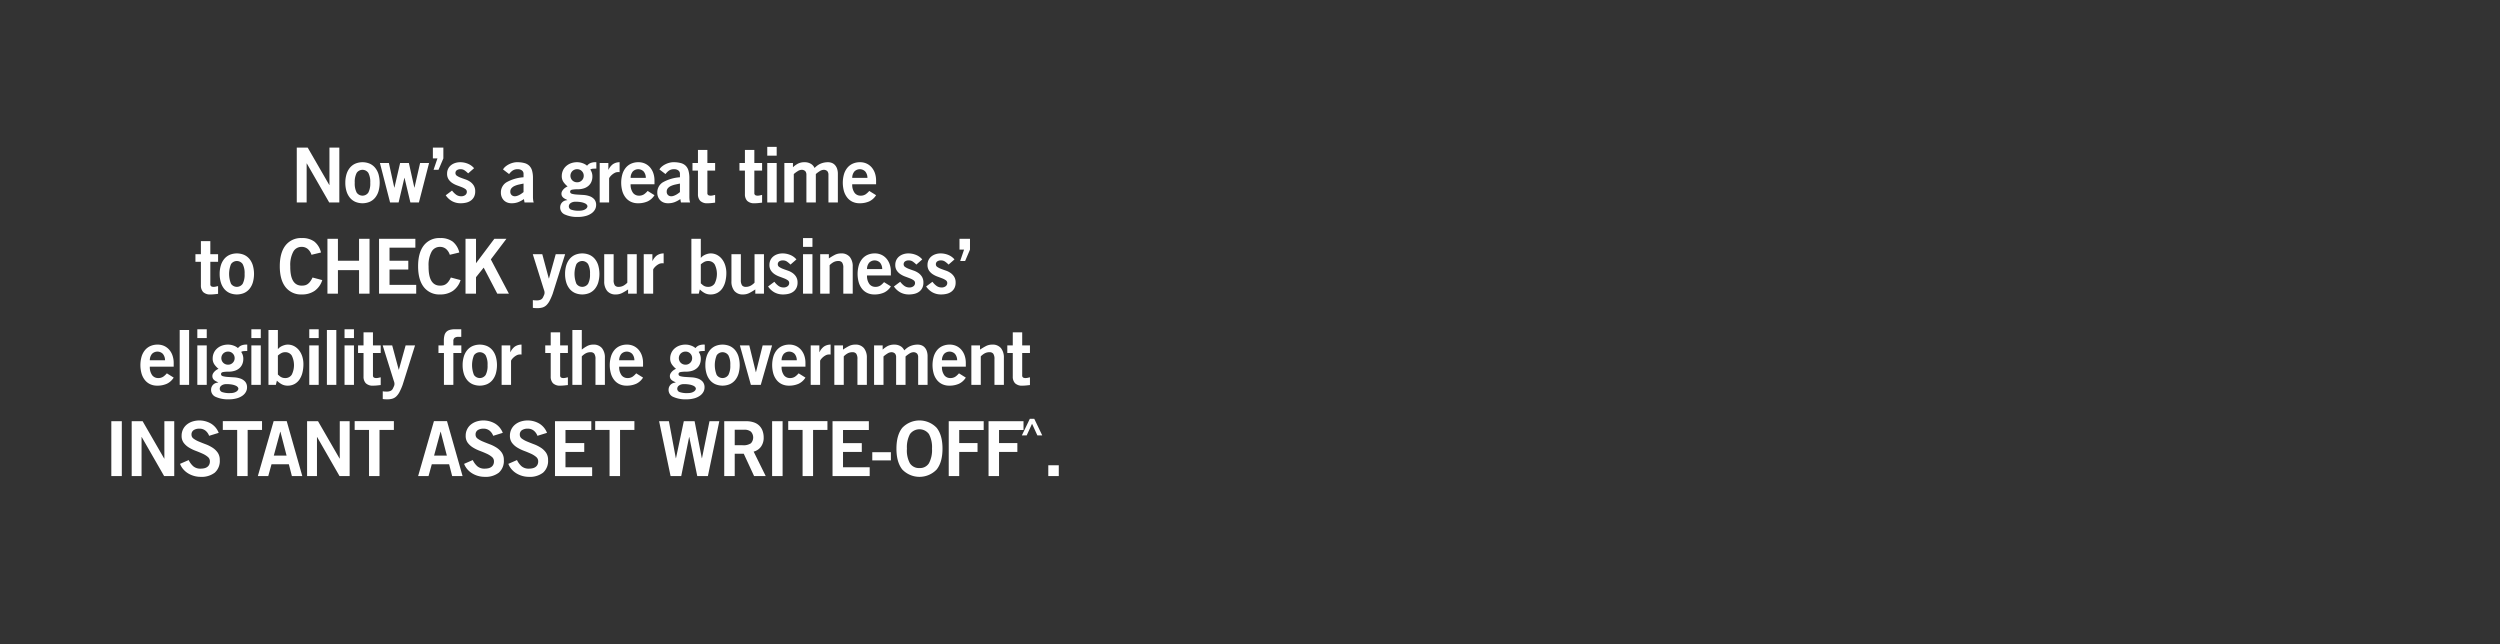 <svg xmlns="http://www.w3.org/2000/svg" viewBox="0 0 970 250"><rect x="0" y="0" width="970" height="250" fill="#333333" stroke="none"/><path d="M115.146 78.568v-21.29h4.246l8.374 14.508h.06V57.278h3.833v21.29h-3.922l-8.698-15.156h-.06v15.156zM133.988 70.901a11.124 11.124 0 01.457-3.301 7.233 7.233 0 011.312-2.507 5.777 5.777 0 012.093-1.593 7.292 7.292 0 015.603 0 5.78 5.78 0 012.093 1.593 7.233 7.233 0 011.313 2.507 12.159 12.159 0 010 6.604 7.233 7.233 0 01-1.313 2.507 5.756 5.756 0 01-2.093 1.592 7.28 7.28 0 01-5.603 0 5.753 5.753 0 01-2.093-1.592 7.233 7.233 0 01-1.312-2.507 11.126 11.126 0 01-.457-3.303zm9.672 0a7.548 7.548 0 00-.738-3.803 2.737 2.737 0 00-4.54 0 7.548 7.548 0 00-.738 3.803 7.543 7.543 0 00.737 3.804 2.737 2.737 0 004.541 0 7.543 7.543 0 00.738-3.804zM147.405 63.235h3.48l2.093 9.554h.059l2.212-9.554h3.39l2.123 9.554h.059l2.182-9.554h3.48l-3.951 15.333h-3.303l-2.27-9.553h-.06l-2.24 9.553h-3.303zM169.726 61.466h-1.77v-4.188h4.07v4.188l-1.887 4.423h-1.917zM181.638 67.274a8.942 8.942 0 00-1.282-1.105 2.658 2.658 0 00-1.577-.516 2.442 2.442 0 00-1.564.412 1.347 1.347 0 00-.5 1.092 1.219 1.219 0 00.575 1.047 6.764 6.764 0 001.415.722q.84.325 1.842.664a7.463 7.463 0 011.843.914 5.078 5.078 0 011.416 1.474 4.18 4.18 0 01.575 2.286 4.582 4.582 0 01-.427 2.063 4.073 4.073 0 01-1.18 1.43 4.913 4.913 0 01-1.784.84 8.99 8.99 0 01-2.242.266 6.822 6.822 0 01-3.317-.796 7.196 7.196 0 01-2.491-2.3l2.447-1.828a7.56 7.56 0 001.519 1.548 3.282 3.282 0 002.05.663 2.44 2.44 0 001.577-.486 1.535 1.535 0 00.604-1.253 1.255 1.255 0 00-.575-1.061 6.29 6.29 0 00-1.415-.738q-.84-.325-1.843-.693a8.666 8.666 0 01-1.843-.929 5.1 5.1 0 01-1.416-1.415 3.839 3.839 0 01-.574-2.182 4.25 4.25 0 01.412-1.902 4.03 4.03 0 011.121-1.401 5.115 5.115 0 011.622-.855 6.212 6.212 0 011.917-.294 7.872 7.872 0 012.963.575 6.17 6.17 0 012.433 1.754zM203.517 78.568l-.235-1.327a10.887 10.887 0 01-2.227 1.195 7.042 7.042 0 01-2.55.427 4.527 4.527 0 01-1.814-.339 3.684 3.684 0 01-1.297-.914 3.964 3.964 0 01-.781-1.298 4.348 4.348 0 01-.266-1.518 4.589 4.589 0 012.153-4.055 15.604 15.604 0 016.634-1.96V67.48a1.59 1.59 0 00-.634-1.356 2.622 2.622 0 00-1.607-.472 3.367 3.367 0 00-2.064.575 6.092 6.092 0 00-1.297 1.312l-2.36-1.799a4.2 4.2 0 01.974-1.135 6.961 6.961 0 011.4-.899 7.902 7.902 0 011.637-.59 6.324 6.324 0 011.71-.177 10.356 10.356 0 012.654.354 4.218 4.218 0 011.843 1.047 4.329 4.329 0 011.062 1.902 10.61 10.61 0 01.339 2.89v7.223a11.048 11.048 0 00.058 1.15 4.604 4.604 0 00.236 1.062zm-.383-7.342q-.914.177-1.828.383a8.313 8.313 0 00-1.651.546 3.437 3.437 0 00-1.195.87 1.964 1.964 0 00-.457 1.327 1.734 1.734 0 00.501 1.327 1.777 1.777 0 001.269.471 2.801 2.801 0 00.914-.162 6.15 6.15 0 00.914-.398 6.764 6.764 0 00.84-.53q.398-.295.693-.532zM231.382 65.417q-.649 0-1.297.044a2.226 2.226 0 00-1.061.31 4.86 4.86 0 01.59 1.165 4.618 4.618 0 01.235 1.547 5.217 5.217 0 01-.368 1.992 4.33 4.33 0 01-1.09 1.562 5.044 5.044 0 01-1.8 1.032 7.784 7.784 0 01-2.521.368 11.877 11.877 0 00-2.034.148q-.827.148-.827.796 0 .62.752.826a9.55 9.55 0 001.873.28q1.12.074 2.418.148a8.993 8.993 0 012.418.457 4.478 4.478 0 011.873 1.194 3.325 3.325 0 01.752 2.344 3.491 3.491 0 01-.428 1.637 4.403 4.403 0 01-1.298 1.459 7 7 0 01-2.211 1.046 11.203 11.203 0 01-3.17.399 11.412 11.412 0 01-4.969-.914 2.926 2.926 0 01-1.872-2.742 2.872 2.872 0 01.25-1.239 2.703 2.703 0 011.533-1.416 2.891 2.891 0 01.989-.176v-.059a4.841 4.841 0 00-.649-.354 4.47 4.47 0 01-.752-.442 2.34 2.34 0 01-.619-.664 1.873 1.873 0 01-.25-1.018 1.976 1.976 0 01.28-1.03 3.967 3.967 0 01.663-.842 4.352 4.352 0 01.78-.604 3.619 3.619 0 01.665-.324 8.479 8.479 0 01-1.608-1.71 4.002 4.002 0 01-.663-2.36 5.23 5.23 0 01.383-1.96 4.95 4.95 0 011.15-1.71 5.75 5.75 0 011.887-1.21 6.921 6.921 0 012.625-.457 6.086 6.086 0 012.02.369 5.326 5.326 0 011.755.988 3.225 3.225 0 011.4-1.062 5.237 5.237 0 012.196-.295zm-8.079 12.856a3.477 3.477 0 00-1.253.192 2.802 2.802 0 00-.797.457 1.448 1.448 0 00-.426.575 1.55 1.55 0 00-.119.546 1.36 1.36 0 00.885 1.297 8.41 8.41 0 003.185.413 5.013 5.013 0 001.49-.192 3.476 3.476 0 00.972-.457 1.76 1.76 0 00.53-.56 1.092 1.092 0 00.163-.501 1.012 1.012 0 00-.222-.575 2.002 2.002 0 00-.766-.575 6.064 6.064 0 00-1.43-.443 11.536 11.536 0 00-2.212-.177zm3.185-10.085a2.447 2.447 0 00-.738-1.797 2.414 2.414 0 00-1.769-.738 2.592 2.592 0 00-1.916.738 2.562 2.562 0 000 3.596 2.588 2.588 0 001.916.738 2.41 2.41 0 001.77-.738 2.448 2.448 0 00.737-1.799zM232.68 78.568V63.235h3.362v2.624h.058a5.718 5.718 0 011.666-2.123 4.595 4.595 0 012.64-.796v3.863a1.518 1.518 0 00-.295-.03h-.355a2.668 2.668 0 00-1.297.34 5.69 5.69 0 00-1.09.766 5.053 5.053 0 00-.752.826 1.297 1.297 0 00-.28.545v9.318zM244.681 71.491a5.261 5.261 0 00.974 3.406 2.865 2.865 0 002.21 1.017 3.444 3.444 0 002.006-.516 7.624 7.624 0 001.416-1.312l2.653 1.651a6.303 6.303 0 01-2.639 2.389 8.895 8.895 0 01-3.789.737 6.284 6.284 0 01-2.698-.56 5.718 5.718 0 01-2.034-1.592 7.379 7.379 0 01-1.298-2.507 12.159 12.159 0 010-6.604 7.233 7.233 0 011.312-2.507 5.777 5.777 0 012.093-1.593 6.735 6.735 0 012.802-.56 5.95 5.95 0 012.669.576 5.828 5.828 0 011.96 1.547 6.848 6.848 0 011.21 2.256 8.673 8.673 0 01.412 2.668v1.504zm5.898-2.476a3.84 3.84 0 00-.841-2.477 2.953 2.953 0 00-4.216 0 3.835 3.835 0 00-.84 2.477zM264.202 78.568l-.237-1.327a10.906 10.906 0 01-2.225 1.195 7.042 7.042 0 01-2.551.427 4.527 4.527 0 01-1.814-.339 3.679 3.679 0 01-1.297-.914 3.98 3.98 0 01-.782-1.298 4.37 4.37 0 01-.265-1.518 4.591 4.591 0 012.152-4.055 15.608 15.608 0 016.635-1.96V67.48a1.587 1.587 0 00-.634-1.356 2.619 2.619 0 00-1.606-.472 3.363 3.363 0 00-2.065.575 6.096 6.096 0 00-1.298 1.312l-2.358-1.799a4.18 4.18 0 01.973-1.135 7.017 7.017 0 011.4-.899 7.923 7.923 0 011.637-.59 6.33 6.33 0 011.71-.177 10.342 10.342 0 012.654.354 4.207 4.207 0 011.843 1.047 4.319 4.319 0 011.061 1.902 10.61 10.61 0 01.34 2.89v7.223a10.782 10.782 0 00.059 1.15 4.655 4.655 0 00.235 1.062zm-.384-7.342q-.914.177-1.828.383a8.313 8.313 0 00-1.652.546 3.447 3.447 0 00-1.194.87 1.964 1.964 0 00-.457 1.327 1.731 1.731 0 00.502 1.327 1.775 1.775 0 001.268.471 2.797 2.797 0 00.914-.162 6.107 6.107 0 00.914-.398 6.777 6.777 0 00.84-.53q.398-.295.693-.532zM270.807 63.235v-5.072h3.656v5.072h3.008v2.949h-3.008v8.669a.949.949 0 00.325.84 1.802 1.802 0 001.003.221 3.545 3.545 0 00.84-.102q.427-.104.84-.192v3.007q-.767.09-1.445.162a13.465 13.465 0 01-1.444.074 3.808 3.808 0 01-2.906-.943 3.68 3.68 0 01-.869-2.595v-9.141h-2.123v-2.949zM289.03 63.235v-5.072h3.656v5.072h3.008v2.949h-3.008v8.669a.949.949 0 00.324.84 1.802 1.802 0 001.003.221 3.545 3.545 0 00.84-.102q.428-.104.84-.192v3.007q-.767.09-1.444.162a13.465 13.465 0 01-1.445.074 3.808 3.808 0 01-2.905-.943 3.68 3.68 0 01-.87-2.595v-9.141h-2.122v-2.949zM297.698 60.404v-3.42h3.656v3.42zm3.656 18.164h-3.656V63.235h3.656zM304.333 78.568V63.235h3.332v1.652a9.11 9.11 0 012.035-1.446 5.731 5.731 0 012.565-.5 4.623 4.623 0 012.24.559 3.465 3.465 0 011.535 1.682 10.688 10.688 0 011.001-.885 6.076 6.076 0 011.165-.708 7.12 7.12 0 011.4-.472 7.604 7.604 0 011.71-.177 4.255 4.255 0 011.255.206 3.21 3.21 0 011.223.723 3.904 3.904 0 01.93 1.415 6 6 0 01.367 2.256v11.028h-3.656V67.864a2.156 2.156 0 00-.413-1.43 1.933 1.933 0 00-1.415-.545 3.016 3.016 0 00-1.563.53 10.276 10.276 0 00-1.503 1.121v11.028h-3.657V67.864a2.156 2.156 0 00-.413-1.43 1.933 1.933 0 00-1.415-.545 3.022 3.022 0 00-1.563.53 10.329 10.329 0 00-1.504 1.121v11.028zM330.665 71.491a5.261 5.261 0 00.973 3.406 2.865 2.865 0 002.211 1.017 3.444 3.444 0 002.005-.516 7.624 7.624 0 001.416-1.312l2.653 1.651a6.303 6.303 0 01-2.638 2.389 8.895 8.895 0 01-3.79.737 6.284 6.284 0 01-2.698-.56 5.717 5.717 0 01-2.034-1.592 7.379 7.379 0 01-1.298-2.507 12.159 12.159 0 010-6.604 7.233 7.233 0 011.313-2.507 5.777 5.777 0 012.093-1.593 6.735 6.735 0 012.801-.56 5.95 5.95 0 012.67.576 5.828 5.828 0 011.96 1.547 6.848 6.848 0 011.21 2.256 8.674 8.674 0 01.411 2.668v1.504zm5.897-2.476a3.84 3.84 0 00-.84-2.477 2.953 2.953 0 00-4.217 0 3.835 3.835 0 00-.84 2.477zM77.95 98.62v-5.072h3.657v5.072h3.008v2.948h-3.008v8.67a.949.949 0 00.324.84 1.802 1.802 0 001.003.22 3.546 3.546 0 00.84-.102q.428-.104.84-.191v3.007q-.767.09-1.445.162a13.465 13.465 0 01-1.444.074 3.808 3.808 0 01-2.905-.943 3.68 3.68 0 01-.87-2.595v-9.142h-2.122V98.62zM85.233 106.286a11.123 11.123 0 01.457-3.302 7.233 7.233 0 011.312-2.506 5.78 5.78 0 012.094-1.593 7.292 7.292 0 015.603 0 5.788 5.788 0 012.093 1.593 7.247 7.247 0 011.312 2.506 12.158 12.158 0 010 6.605 7.247 7.247 0 01-1.312 2.507 5.764 5.764 0 01-2.093 1.591 7.28 7.28 0 01-5.603 0 5.756 5.756 0 01-2.094-1.591 7.233 7.233 0 01-1.312-2.507 11.125 11.125 0 01-.457-3.303zm9.672 0a7.548 7.548 0 00-.738-3.804 2.737 2.737 0 00-4.54 0 10.193 10.193 0 000 7.608 2.737 2.737 0 004.54 0 7.543 7.543 0 00.738-3.804zM120.854 98.855a4.965 4.965 0 00-1.4-2.21 3.56 3.56 0 00-2.463-.856 3.598 3.598 0 00-3.2 1.872 10.886 10.886 0 00-1.164 5.648q-.088 7.519 4.482 7.518a5.016 5.016 0 001.253-.147 3.073 3.073 0 001.061-.501 4.585 4.585 0 00.945-.958 8.8 8.8 0 00.9-1.548l3.773 1.002a8.031 8.031 0 01-2.963 4.173 8.51 8.51 0 01-4.97 1.4 7.562 7.562 0 01-6.324-2.846q-2.227-2.844-2.226-8.093 0-5.249 2.226-8.095a7.564 7.564 0 016.325-2.846 7.837 7.837 0 014.865 1.371 7.576 7.576 0 012.566 4.232zM127.045 113.953v-21.29h4.07v8.492h8.197v-8.492h4.07v21.29h-4.07v-9.14h-8.197v9.14zM147.067 113.953v-21.29h14.095v3.421h-10.026v5.071h7.283v3.421h-7.283v5.956h10.35v3.421zM174.519 98.855a4.957 4.957 0 00-1.4-2.21 3.558 3.558 0 00-2.462-.856 3.598 3.598 0 00-3.2 1.872 10.876 10.876 0 00-1.165 5.648q-.087 7.519 4.483 7.518a5.027 5.027 0 001.253-.147 3.082 3.082 0 001.061-.501 4.582 4.582 0 00.944-.958 8.739 8.739 0 00.9-1.548l3.774 1.002a8.027 8.027 0 01-2.964 4.173 8.508 8.508 0 01-4.968 1.4 7.56 7.56 0 01-6.325-2.846q-2.227-2.844-2.227-8.093 0-5.249 2.227-8.095a7.562 7.562 0 016.325-2.846 7.837 7.837 0 014.865 1.371 7.581 7.581 0 012.566 4.232zM180.623 113.953v-21.29h4.069v9.466l7.106-9.466h4.689l-6.045 7.991 7.018 13.3h-4.511l-5.279-10.115-2.978 3.716v6.398zM206.748 116.43a4.532 4.532 0 00.766.103c.236.01.491.015.767.015a3.493 3.493 0 001.518-.28 1.962 1.962 0 00.9-.93c.176-.372.32-.688.427-.942a2.169 2.169 0 00.163-.856 2.73 2.73 0 00-.163-.885c-.108-.313-.21-.629-.31-.943l-4.098-13.092h3.686l2.536 9.436h.059l2.625-9.436h3.656l-4.836 15.362a23.152 23.152 0 01-1.194 2.728 6.54 6.54 0 01-1.253 1.71 3.795 3.795 0 01-1.519.885 6.89 6.89 0 01-1.96.25c-.453 0-.808-.01-1.062-.029a6.96 6.96 0 01-.708-.088zM219.25 106.286a11.124 11.124 0 01.457-3.302 7.233 7.233 0 011.312-2.506 5.78 5.78 0 012.094-1.593 7.292 7.292 0 015.602 0 5.788 5.788 0 012.094 1.593 7.248 7.248 0 011.312 2.506 12.159 12.159 0 010 6.605 7.248 7.248 0 01-1.312 2.507 5.764 5.764 0 01-2.094 1.591 7.28 7.28 0 01-5.602 0 5.756 5.756 0 01-2.094-1.591 7.233 7.233 0 01-1.312-2.507 11.126 11.126 0 01-.457-3.303zm9.671 0a7.548 7.548 0 00-.737-3.804 2.737 2.737 0 00-4.54 0 10.193 10.193 0 000 7.608 2.737 2.737 0 004.54 0 7.543 7.543 0 00.737-3.804zM247.056 98.62v15.333h-3.361v-1.651a22.99 22.99 0 01-2.197 1.327 5.285 5.285 0 01-2.52.619 4.138 4.138 0 01-3.422-1.386 5.784 5.784 0 01-1.12-3.745V98.62h3.656v9.967a3.511 3.511 0 00.472 2.138 1.725 1.725 0 001.415.574 3.828 3.828 0 002.08-.545 6.196 6.196 0 001.34-1.076V98.62zM249.769 113.953V98.62h3.361v2.624h.06a5.708 5.708 0 011.666-2.123 4.594 4.594 0 012.639-.796v3.862a1.51 1.51 0 00-.295-.029h-.354a2.671 2.671 0 00-1.298.339 5.752 5.752 0 00-1.09.767 5.099 5.099 0 00-.752.826 1.31 1.31 0 00-.28.545v9.318zM268.257 92.663h3.657v7.372h.058a3.325 3.325 0 01.708-.678 4.816 4.816 0 01.958-.545 6.843 6.843 0 011.047-.354 4.128 4.128 0 011.003-.133 5.257 5.257 0 012.624.649 6.098 6.098 0 011.932 1.71 7.723 7.723 0 011.18 2.418 9.82 9.82 0 01.397 2.772 13.752 13.752 0 01-.383 3.332 8.17 8.17 0 01-1.15 2.653 5.54 5.54 0 01-1.916 1.755 5.484 5.484 0 01-2.684.634 4.761 4.761 0 01-2.212-.5 8.286 8.286 0 01-1.946-1.446l-.412 1.651h-2.86zm3.657 17.28q.294.236.545.472a3.473 3.473 0 00.56.427 3.249 3.249 0 00.723.325 3.325 3.325 0 001.003.132 2.892 2.892 0 002.535-1.282 8.305 8.305 0 000-7.46 2.893 2.893 0 00-2.535-1.284 3.11 3.11 0 00-1.578.399 7.404 7.404 0 00-1.253.9zM296.417 98.62v15.333h-3.362v-1.651a22.854 22.854 0 01-2.196 1.327 5.289 5.289 0 01-2.522.619 4.135 4.135 0 01-3.42-1.386 5.78 5.78 0 01-1.12-3.745V98.62h3.656v9.967a3.511 3.511 0 00.471 2.138 1.725 1.725 0 001.416.574 3.83 3.83 0 002.08-.545 6.211 6.211 0 001.34-1.076V98.62zM306.709 102.66a8.997 8.997 0 00-1.283-1.106 2.661 2.661 0 00-1.578-.516 2.439 2.439 0 00-1.562.412 1.345 1.345 0 00-.502 1.092 1.22 1.22 0 00.575 1.047 6.799 6.799 0 001.416.722q.84.325 1.843.664a7.48 7.48 0 011.842.914 5.062 5.062 0 011.415 1.473 4.172 4.172 0 01.576 2.286 4.569 4.569 0 01-.428 2.064 4.062 4.062 0 01-1.18 1.43 4.916 4.916 0 01-1.783.84 8.995 8.995 0 01-2.241.266 6.82 6.82 0 01-3.318-.796 7.196 7.196 0 01-2.49-2.3l2.446-1.829a7.535 7.535 0 001.519 1.55 3.28 3.28 0 002.049.662 2.44 2.44 0 001.578-.486 1.538 1.538 0 00.604-1.253 1.257 1.257 0 00-.575-1.062 6.332 6.332 0 00-1.415-.737q-.84-.325-1.844-.693a8.713 8.713 0 01-1.842-.929 5.084 5.084 0 01-1.415-1.415 3.831 3.831 0 01-.576-2.183 4.25 4.25 0 01.414-1.901 4.016 4.016 0 011.12-1.401 5.12 5.12 0 011.622-.855 6.212 6.212 0 011.917-.295 7.863 7.863 0 012.963.575 6.162 6.162 0 012.432 1.754zM311.573 95.79v-3.422h3.656v3.421zm3.656 18.163h-3.656V98.62h3.656zM318.238 113.953V98.62h3.361v1.651a22.656 22.656 0 012.196-1.327 5.286 5.286 0 012.522-.619 4.14 4.14 0 013.42 1.386 5.79 5.79 0 011.12 3.745v10.497h-3.655v-9.967a3.511 3.511 0 00-.472-2.137 1.727 1.727 0 00-1.416-.576 3.833 3.833 0 00-2.078.546 6.225 6.225 0 00-1.342 1.077v11.057zM336.402 106.876a5.267 5.267 0 00.973 3.406 2.868 2.868 0 002.211 1.017 3.446 3.446 0 002.005-.516 7.59 7.59 0 001.415-1.312l2.655 1.651a6.305 6.305 0 01-2.64 2.389 8.895 8.895 0 01-3.79.737 6.29 6.29 0 01-2.697-.56 5.726 5.726 0 01-2.035-1.592 7.379 7.379 0 01-1.297-2.507 12.159 12.159 0 010-6.605 7.233 7.233 0 011.312-2.506 5.78 5.78 0 012.094-1.593 6.728 6.728 0 012.8-.56 5.946 5.946 0 012.67.575 5.818 5.818 0 011.96 1.548 6.812 6.812 0 011.21 2.256 8.645 8.645 0 01.413 2.668v1.504zm5.897-2.477a3.846 3.846 0 00-.84-2.476 2.955 2.955 0 00-4.217 0 3.84 3.84 0 00-.84 2.476zM355.539 102.66a8.996 8.996 0 00-1.283-1.106 2.661 2.661 0 00-1.578-.516 2.439 2.439 0 00-1.562.412 1.345 1.345 0 00-.502 1.092 1.22 1.22 0 00.575 1.047 6.798 6.798 0 001.416.722q.84.325 1.843.664a7.48 7.48 0 011.842.914 5.062 5.062 0 011.415 1.473 4.172 4.172 0 01.576 2.286 4.569 4.569 0 01-.428 2.064 4.062 4.062 0 01-1.18 1.43 4.916 4.916 0 01-1.783.84 8.995 8.995 0 01-2.241.266 6.82 6.82 0 01-3.318-.796 7.196 7.196 0 01-2.49-2.3l2.446-1.829a7.535 7.535 0 001.519 1.55 3.28 3.28 0 002.049.662 2.44 2.44 0 001.578-.486 1.538 1.538 0 00.604-1.253 1.257 1.257 0 00-.575-1.062 6.333 6.333 0 00-1.415-.737q-.84-.325-1.843-.693a8.713 8.713 0 01-1.843-.929 5.084 5.084 0 01-1.415-1.415 3.831 3.831 0 01-.575-2.183 4.25 4.25 0 01.413-1.901 4.016 4.016 0 011.12-1.401 5.12 5.12 0 011.622-.855 6.212 6.212 0 011.917-.295 7.863 7.863 0 012.963.575 6.162 6.162 0 012.432 1.754zM368.04 102.66a8.996 8.996 0 00-1.282-1.106 2.661 2.661 0 00-1.578-.516 2.439 2.439 0 00-1.562.412 1.345 1.345 0 00-.502 1.092 1.22 1.22 0 00.575 1.047 6.799 6.799 0 001.416.722q.84.325 1.843.664a7.48 7.48 0 011.842.914 5.062 5.062 0 011.415 1.473 4.172 4.172 0 01.576 2.286 4.569 4.569 0 01-.428 2.064 4.062 4.062 0 01-1.18 1.43 4.916 4.916 0 01-1.783.84 8.995 8.995 0 01-2.241.266 6.82 6.82 0 01-3.318-.796 7.196 7.196 0 01-2.49-2.3l2.446-1.829a7.535 7.535 0 001.519 1.55 3.28 3.28 0 002.049.662 2.44 2.44 0 001.578-.486 1.538 1.538 0 00.604-1.253 1.257 1.257 0 00-.575-1.062 6.333 6.333 0 00-1.415-.737q-.84-.325-1.843-.693a8.713 8.713 0 01-1.843-.929 5.084 5.084 0 01-1.415-1.415 3.831 3.831 0 01-.575-2.183 4.25 4.25 0 01.413-1.901 4.016 4.016 0 011.12-1.401 5.12 5.12 0 011.622-.855 6.212 6.212 0 011.917-.295 7.863 7.863 0 012.963.575 6.162 6.162 0 012.432 1.754zM374.056 96.85h-1.77v-4.187h4.07v4.188l-1.888 4.422h-1.916zM58.133 142.26a5.267 5.267 0 00.973 3.406 2.868 2.868 0 002.212 1.017 3.446 3.446 0 002.005-.516 7.59 7.59 0 001.415-1.313l2.654 1.652a6.305 6.305 0 01-2.64 2.389 8.895 8.895 0 01-3.789.737 6.29 6.29 0 01-2.698-.56 5.726 5.726 0 01-2.034-1.593 7.379 7.379 0 01-1.298-2.506 12.158 12.158 0 010-6.605 7.232 7.232 0 011.313-2.507 5.78 5.78 0 012.093-1.592 6.728 6.728 0 012.801-.56 5.946 5.946 0 012.67.575 5.818 5.818 0 011.96 1.548 6.812 6.812 0 011.209 2.256 8.645 8.645 0 01.413 2.668v1.504zm5.898-2.477a3.846 3.846 0 00-.841-2.476 2.955 2.955 0 00-4.217 0 3.84 3.84 0 00-.84 2.476zM69.721 149.337v-21.29h3.656v21.29zM76.562 131.173v-3.421h3.656v3.42zm3.656 18.164h-3.656v-15.333h3.656zM95.935 136.186q-.649 0-1.297.043a2.227 2.227 0 00-1.061.31 4.86 4.86 0 01.59 1.165 4.618 4.618 0 01.235 1.548 5.217 5.217 0 01-.368 1.991 4.33 4.33 0 01-1.091 1.563 5.044 5.044 0 01-1.799 1.032 7.784 7.784 0 01-2.521.368 11.877 11.877 0 00-2.035.147q-.826.148-.826.796 0 .62.752.827a9.551 9.551 0 001.872.28q1.12.073 2.418.147a8.993 8.993 0 012.418.457 4.478 4.478 0 011.873 1.195 3.325 3.325 0 01.752 2.343 3.491 3.491 0 01-.427 1.637 4.403 4.403 0 01-1.298 1.46 7 7 0 01-2.211 1.046 11.204 11.204 0 01-3.17.398 11.412 11.412 0 01-4.969-.914 2.926 2.926 0 01-1.872-2.742 2.872 2.872 0 01.25-1.238 2.703 2.703 0 011.533-1.416 2.891 2.891 0 01.988-.177v-.058a4.843 4.843 0 00-.648-.355 4.47 4.47 0 01-.752-.441 2.34 2.34 0 01-.619-.664 1.873 1.873 0 01-.251-1.018 1.976 1.976 0 01.28-1.031 3.967 3.967 0 01.663-.841 4.352 4.352 0 01.782-.605 3.62 3.62 0 01.664-.324 8.478 8.478 0 01-1.608-1.71 4.002 4.002 0 01-.663-2.36 5.23 5.23 0 01.383-1.96 4.95 4.95 0 011.15-1.71 5.75 5.75 0 011.887-1.21 6.921 6.921 0 012.625-.456 6.086 6.086 0 012.02.368 5.326 5.326 0 011.754.988 3.225 3.225 0 011.4-1.061 5.237 5.237 0 012.197-.295zm-8.079 12.856a3.477 3.477 0 00-1.253.191 2.802 2.802 0 00-.797.457 1.448 1.448 0 00-.427.576 1.55 1.55 0 00-.118.545 1.36 1.36 0 00.885 1.297 8.41 8.41 0 003.185.413 5.013 5.013 0 001.489-.19 3.476 3.476 0 00.973-.458 1.76 1.76 0 00.53-.56 1.092 1.092 0 00.163-.501 1.012 1.012 0 00-.222-.576 2.002 2.002 0 00-.766-.575 6.065 6.065 0 00-1.43-.442 11.537 11.537 0 00-2.212-.177zm3.185-10.085a2.447 2.447 0 00-.738-1.798 2.414 2.414 0 00-1.77-.737 2.592 2.592 0 00-1.915.737 2.562 2.562 0 000 3.597 2.588 2.588 0 001.916.737 2.41 2.41 0 001.77-.737 2.448 2.448 0 00.737-1.799zM97.528 131.173v-3.421h3.656v3.42zm3.656 18.164h-3.656v-15.333h3.656zM104.163 128.047h3.656v7.372h.058a3.326 3.326 0 01.708-.678 4.816 4.816 0 01.958-.546 6.844 6.844 0 011.047-.353 4.128 4.128 0 011.003-.133 5.257 5.257 0 012.624.648 6.098 6.098 0 011.932 1.71 7.723 7.723 0 011.18 2.418 9.82 9.82 0 01.397 2.773 13.752 13.752 0 01-.383 3.332 8.17 8.17 0 01-1.15 2.653 5.54 5.54 0 01-1.916 1.755 5.484 5.484 0 01-2.684.634 4.76 4.76 0 01-2.212-.501 8.286 8.286 0 01-1.946-1.445l-.412 1.651h-2.86zm3.656 17.28q.294.236.545.472a3.474 3.474 0 00.56.427 3.249 3.249 0 00.723.325 3.325 3.325 0 001.003.132 2.892 2.892 0 002.535-1.283 8.305 8.305 0 000-7.46 2.893 2.893 0 00-2.535-1.283 3.11 3.11 0 00-1.578.399 7.404 7.404 0 00-1.253.899zM119.997 131.173v-3.421h3.656v3.42zm3.656 18.164h-3.656v-15.333h3.656zM126.837 149.337v-21.29h3.657v21.29zM133.68 131.173v-3.421h3.655v3.42zm3.655 18.164h-3.656v-15.333h3.656zM141.05 134.004v-5.072h3.657v5.072h3.007v2.948h-3.007v8.67a.951.951 0 00.324.84 1.807 1.807 0 001.003.22 3.548 3.548 0 00.84-.102q.427-.104.84-.191v3.007q-.767.089-1.444.162a13.497 13.497 0 01-1.445.074 3.804 3.804 0 01-2.905-.944 3.68 3.68 0 01-.87-2.594v-9.142h-2.123v-2.948zM148.51 151.813a4.532 4.532 0 00.767.104c.236.01.491.015.766.015a3.493 3.493 0 001.519-.28 1.962 1.962 0 00.9-.93c.176-.372.319-.688.427-.943a2.169 2.169 0 00.162-.855 2.73 2.73 0 00-.162-.885 34.26 34.26 0 01-.31-.943l-4.098-13.092h3.686l2.536 9.435h.058l2.625-9.435h3.657l-4.836 15.362a23.15 23.15 0 01-1.195 2.728 6.54 6.54 0 01-1.253 1.71 3.795 3.795 0 01-1.518.884 6.89 6.89 0 01-1.961.251c-.452 0-.807-.01-1.062-.029a6.963 6.963 0 01-.708-.089zM175.904 136.952v12.385h-3.656v-12.385h-2.123v-2.948h2.092v-1.888a7.371 7.371 0 01.251-2.078 2.965 2.965 0 01.782-1.342 3.108 3.108 0 011.356-.722 7.577 7.577 0 011.946-.222h2.418v2.95h-1.003a2.551 2.551 0 00-1.606.382 1.569 1.569 0 00-.457 1.269v1.65H179v2.95zM179.5 141.67a11.123 11.123 0 01.457-3.302 7.233 7.233 0 011.313-2.507 5.777 5.777 0 012.093-1.592 7.292 7.292 0 015.602 0 5.78 5.78 0 012.094 1.592 7.233 7.233 0 011.313 2.507 12.159 12.159 0 010 6.605 7.233 7.233 0 01-1.313 2.506 5.756 5.756 0 01-2.094 1.592 7.28 7.28 0 01-5.602 0 5.753 5.753 0 01-2.093-1.592 7.233 7.233 0 01-1.313-2.506 11.125 11.125 0 01-.457-3.303zm9.672 0a7.548 7.548 0 00-.737-3.804 2.737 2.737 0 00-4.54 0 10.18 10.18 0 000 7.608 2.737 2.737 0 004.54 0 7.543 7.543 0 00.737-3.804zM194.627 149.337v-15.333h3.362v2.624h.06a5.708 5.708 0 011.665-2.123 4.594 4.594 0 012.639-.796v3.862a1.51 1.51 0 00-.295-.029h-.353a2.671 2.671 0 00-1.298.339 5.752 5.752 0 00-1.091.766 5.1 5.1 0 00-.752.827 1.31 1.31 0 00-.28.545v9.318zM213.676 134.004v-5.072h3.657v5.072h3.007v2.948h-3.007v8.67a.949.949 0 00.324.84 1.802 1.802 0 001.003.22 3.546 3.546 0 00.84-.102q.427-.104.84-.191v3.007q-.767.089-1.445.162a13.465 13.465 0 01-1.444.074 3.808 3.808 0 01-2.906-.944 3.68 3.68 0 01-.869-2.594v-9.142h-2.123v-2.948zM222.08 149.337v-21.29h3.656v7.608a13.038 13.038 0 011.96-1.327 4.949 4.949 0 012.463-.619 4.14 4.14 0 013.42 1.386 5.79 5.79 0 011.12 3.745v10.497h-3.656v-9.967a3.511 3.511 0 00-.471-2.138 1.727 1.727 0 00-1.416-.575 3.833 3.833 0 00-2.078.546 6.225 6.225 0 00-1.342 1.076v11.058zM240.244 142.26a5.267 5.267 0 00.972 3.406 2.868 2.868 0 002.212 1.017 3.446 3.446 0 002.005-.516 7.589 7.589 0 001.415-1.313l2.654 1.652a6.305 6.305 0 01-2.64 2.389 8.895 8.895 0 01-3.788.737 6.29 6.29 0 01-2.699-.56 5.726 5.726 0 01-2.034-1.593 7.379 7.379 0 01-1.298-2.506 12.159 12.159 0 010-6.605 7.232 7.232 0 011.313-2.507 5.78 5.78 0 012.094-1.592 6.728 6.728 0 012.8-.56 5.946 5.946 0 012.67.575 5.818 5.818 0 011.96 1.548 6.812 6.812 0 011.21 2.256 8.645 8.645 0 01.412 2.668v1.504zm5.897-2.477a3.846 3.846 0 00-.84-2.476 2.955 2.955 0 00-4.217 0 3.84 3.84 0 00-.84 2.476zM273.446 136.186q-.65 0-1.298.043a2.23 2.23 0 00-1.062.31 4.79 4.79 0 01.59 1.165 4.617 4.617 0 01.237 1.548 5.198 5.198 0 01-.37 1.991 4.33 4.33 0 01-1.09 1.563 5.027 5.027 0 01-1.8 1.032 7.778 7.778 0 01-2.52.368 11.89 11.89 0 00-2.035.147q-.826.148-.825.796 0 .62.752.827a9.551 9.551 0 001.872.28q1.12.073 2.418.147a9 9 0 012.418.457 4.468 4.468 0 011.872 1.195 3.32 3.32 0 01.752 2.343 3.48 3.48 0 01-.428 1.637 4.41 4.41 0 01-1.297 1.46 6.996 6.996 0 01-2.211 1.046 11.199 11.199 0 01-3.17.398 11.418 11.418 0 01-4.97-.914 2.927 2.927 0 01-1.871-2.742 2.858 2.858 0 01.25-1.238 2.695 2.695 0 011.534-1.416 2.886 2.886 0 01.987-.177v-.058a4.842 4.842 0 00-.648-.355 4.51 4.51 0 01-.752-.441 2.355 2.355 0 01-.62-.664 1.882 1.882 0 01-.25-1.018 1.985 1.985 0 01.28-1.031 3.971 3.971 0 01.664-.841 4.284 4.284 0 01.781-.605 3.617 3.617 0 01.663-.324 8.473 8.473 0 01-1.606-1.71 4.003 4.003 0 01-.664-2.36 5.232 5.232 0 01.384-1.96 4.947 4.947 0 011.15-1.71 5.765 5.765 0 011.887-1.21 6.916 6.916 0 012.624-.456 6.081 6.081 0 012.02.368 5.306 5.306 0 011.754.988 3.225 3.225 0 011.4-1.061 5.244 5.244 0 012.198-.295zm-8.08 12.856a3.48 3.48 0 00-1.253.191 2.783 2.783 0 00-.796.457 1.45 1.45 0 00-.428.576 1.55 1.55 0 00-.118.545 1.36 1.36 0 00.885 1.297 8.41 8.41 0 003.184.413 5.013 5.013 0 001.49-.19 3.463 3.463 0 00.972-.458 1.764 1.764 0 00.531-.56 1.1 1.1 0 00.163-.501 1.01 1.01 0 00-.221-.576 1.998 1.998 0 00-.768-.575 6.035 6.035 0 00-1.43-.442 11.537 11.537 0 00-2.211-.177zm3.184-10.085a2.446 2.446 0 00-.736-1.798 2.417 2.417 0 00-1.77-.737 2.595 2.595 0 00-1.917.737 2.562 2.562 0 000 3.597 2.59 2.59 0 001.917.737 2.413 2.413 0 001.77-.737 2.447 2.447 0 00.736-1.799zM273.681 141.67a11.124 11.124 0 01.457-3.302 7.233 7.233 0 011.313-2.507 5.78 5.78 0 012.093-1.592 7.292 7.292 0 015.603 0 5.789 5.789 0 012.094 1.592 7.248 7.248 0 011.311 2.507 12.159 12.159 0 010 6.605 7.248 7.248 0 01-1.311 2.506 5.764 5.764 0 01-2.094 1.592 7.28 7.28 0 01-5.603 0 5.756 5.756 0 01-2.093-1.592 7.233 7.233 0 01-1.313-2.506 11.126 11.126 0 01-.457-3.303zm9.672 0a7.548 7.548 0 00-.737-3.804 2.737 2.737 0 00-4.541 0 10.193 10.193 0 000 7.608 2.737 2.737 0 004.54 0 7.543 7.543 0 00.738-3.804zM287.069 134.004h3.656l2.536 10.379h.059l2.595-10.38h3.656l-4.394 15.334h-3.833zM303.256 142.26a5.261 5.261 0 00.974 3.406 2.865 2.865 0 002.21 1.017 3.444 3.444 0 002.006-.516 7.624 7.624 0 001.416-1.313l2.653 1.652a6.303 6.303 0 01-2.639 2.389 8.895 8.895 0 01-3.789.737 6.284 6.284 0 01-2.698-.56 5.717 5.717 0 01-2.034-1.593 7.379 7.379 0 01-1.298-2.506 12.159 12.159 0 010-6.605 7.233 7.233 0 011.313-2.507 5.777 5.777 0 012.092-1.592 6.736 6.736 0 012.802-.56 5.949 5.949 0 012.67.575 5.828 5.828 0 011.96 1.548 6.848 6.848 0 011.209 2.256 8.674 8.674 0 01.412 2.668v1.504zm5.898-2.477a3.84 3.84 0 00-.841-2.476 2.953 2.953 0 00-4.216 0 3.835 3.835 0 00-.84 2.476zM314.55 149.337v-15.333h3.362v2.624h.06a5.708 5.708 0 011.665-2.123 4.594 4.594 0 012.639-.796v3.862a1.51 1.51 0 00-.295-.029h-.354a2.671 2.671 0 00-1.297.339 5.752 5.752 0 00-1.091.766 5.099 5.099 0 00-.752.827 1.31 1.31 0 00-.28.545v9.318zM323.72 149.337v-15.333h3.362v1.651a22.675 22.675 0 012.197-1.327 5.283 5.283 0 012.521-.619 4.136 4.136 0 013.42 1.386 5.785 5.785 0 011.121 3.745v10.497h-3.657v-9.967a3.511 3.511 0 00-.472-2.138 1.725 1.725 0 00-1.415-.575 3.836 3.836 0 00-2.079.546 6.225 6.225 0 00-1.342 1.076v11.058zM339.142 149.337v-15.333h3.332v1.651a9.11 9.11 0 012.035-1.445 5.731 5.731 0 012.566-.501 4.624 4.624 0 012.24.56 3.465 3.465 0 011.534 1.681 10.687 10.687 0 011.002-.885 6.077 6.077 0 011.165-.708 7.121 7.121 0 011.4-.471 7.604 7.604 0 011.71-.177 4.255 4.255 0 011.254.206 3.21 3.21 0 011.224.723 3.904 3.904 0 01.929 1.415 6 6 0 01.368 2.256v11.028h-3.656v-10.704a2.156 2.156 0 00-.413-1.43 1.933 1.933 0 00-1.415-.546 3.016 3.016 0 00-1.563.531 10.276 10.276 0 00-1.504 1.12v11.029h-3.656v-10.704a2.156 2.156 0 00-.413-1.43 1.933 1.933 0 00-1.415-.546 3.022 3.022 0 00-1.564.531 10.329 10.329 0 00-1.504 1.12v11.029zM365.474 142.26a5.261 5.261 0 00.974 3.406 2.865 2.865 0 002.21 1.017 3.444 3.444 0 002.006-.516 7.624 7.624 0 001.416-1.313l2.653 1.652a6.303 6.303 0 01-2.639 2.389 8.895 8.895 0 01-3.789.737 6.284 6.284 0 01-2.698-.56 5.718 5.718 0 01-2.034-1.593 7.379 7.379 0 01-1.298-2.506 12.159 12.159 0 010-6.605 7.233 7.233 0 011.312-2.507 5.777 5.777 0 012.093-1.592 6.736 6.736 0 012.802-.56 5.949 5.949 0 012.669.575 5.828 5.828 0 011.96 1.548 6.848 6.848 0 011.21 2.256 8.674 8.674 0 01.412 2.668v1.504zm5.898-2.477a3.84 3.84 0 00-.841-2.476 2.953 2.953 0 00-4.216 0 3.835 3.835 0 00-.84 2.476zM376.885 149.337v-15.333h3.362v1.651a22.675 22.675 0 012.197-1.327 5.283 5.283 0 012.521-.619 4.136 4.136 0 013.42 1.386 5.785 5.785 0 011.121 3.745v10.497h-3.657v-9.967a3.511 3.511 0 00-.472-2.138 1.725 1.725 0 00-1.415-.575 3.836 3.836 0 00-2.079.546 6.225 6.225 0 00-1.341 1.076v11.058zM392.957 134.004v-5.072h3.656v5.072h3.008v2.948h-3.008v8.67a.949.949 0 00.324.84 1.802 1.802 0 001.003.22 3.546 3.546 0 00.84-.102q.428-.104.84-.191v3.007q-.767.089-1.445.162a13.465 13.465 0 01-1.444.074 3.808 3.808 0 01-2.905-.944 3.68 3.68 0 01-.87-2.594v-9.142h-2.122v-2.948zM43.193 184.722v-21.29h4.07v21.29zM51.095 184.722v-21.29h4.246l8.374 14.507h.06v-14.507h3.833v21.29h-3.922l-8.698-15.157h-.06v15.157zM81.142 169.094a4.654 4.654 0 00-1.415-2.005 3.663 3.663 0 00-2.389-.768 3.91 3.91 0 00-2.181.56 1.993 1.993 0 00-.856 1.8 1.826 1.826 0 00.812 1.518 9.636 9.636 0 002.034 1.12q1.223.517 2.639 1.047a14.125 14.125 0 012.64 1.313 7.221 7.221 0 012.034 1.931 4.837 4.837 0 01.811 2.86 6.046 6.046 0 01-1.946 4.925 8.382 8.382 0 01-5.515 1.622 9.33 9.33 0 01-4.836-1.357 7.84 7.84 0 01-1.872-1.593 7.088 7.088 0 01-1.253-2.092l3.361-1.475a7.578 7.578 0 001.785 2.418 4.174 4.174 0 002.845.914 6.365 6.365 0 001.415-.147 3.222 3.222 0 001.135-.487 2.372 2.372 0 00.767-.884 2.831 2.831 0 00.28-1.313 2.18 2.18 0 00-.81-1.725 8.676 8.676 0 00-2.035-1.253q-1.224-.56-2.64-1.091a15.249 15.249 0 01-2.638-1.283 7.287 7.287 0 01-2.035-1.828 4.405 4.405 0 01-.81-2.727 5.588 5.588 0 01.56-2.536 5.5 5.5 0 011.503-1.872 6.794 6.794 0 012.182-1.15 8.973 8.973 0 017.195.84 7.268 7.268 0 012.949 3.567zM101.666 163.402v3.421h-5.574v17.899h-4.069v-17.899H86.45v-3.42zM106.176 163.402h5.073l6.044 21.32h-4.04l-1.18-4.6h-6.722l-1.268 4.6h-4.04zm.06 13.358h4.953l-2.388-9.259h-.06zM119.15 184.722v-21.29h4.247l8.374 14.507h.059v-14.507h3.834v21.29h-3.922l-8.7-15.157h-.058v15.157zM152.825 163.402v3.421h-5.574v17.899h-4.069v-17.899h-5.573v-3.42zM168.364 163.402h5.072l6.045 21.32h-4.04l-1.18-4.6h-6.722l-1.269 4.6h-4.039zm.06 13.358h4.952l-2.387-9.259h-.06zM191.364 169.094a4.654 4.654 0 00-1.415-2.005 3.665 3.665 0 00-2.389-.768 3.915 3.915 0 00-2.183.56 1.992 1.992 0 00-.854 1.8 1.825 1.825 0 00.81 1.518 9.66 9.66 0 002.035 1.12q1.224.517 2.64 1.047a14.117 14.117 0 012.638 1.313 7.225 7.225 0 012.035 1.931 4.844 4.844 0 01.81 2.86 6.043 6.043 0 01-1.946 4.925 8.38 8.38 0 01-5.513 1.622 9.323 9.323 0 01-4.836-1.357 7.821 7.821 0 01-1.872-1.593 7.091 7.091 0 01-1.254-2.092l3.361-1.475a7.578 7.578 0 001.784 2.418 4.178 4.178 0 002.846.914 6.365 6.365 0 001.415-.147 3.22 3.22 0 001.136-.487 2.39 2.39 0 00.766-.884 2.844 2.844 0 00.28-1.313 2.178 2.178 0 00-.81-1.725 8.656 8.656 0 00-2.035-1.253q-1.225-.56-2.639-1.091a15.224 15.224 0 01-2.64-1.283 7.283 7.283 0 01-2.034-1.828 4.405 4.405 0 01-.811-2.727 5.588 5.588 0 01.56-2.536 5.502 5.502 0 011.504-1.872 6.799 6.799 0 012.182-1.15 8.975 8.975 0 017.195.84 7.261 7.261 0 012.949 3.567zM208.525 169.094a4.654 4.654 0 00-1.415-2.005 3.665 3.665 0 00-2.389-.768 3.915 3.915 0 00-2.182.56 1.992 1.992 0 00-.855 1.8 1.825 1.825 0 00.81 1.518 9.66 9.66 0 002.035 1.12q1.224.517 2.64 1.047a14.117 14.117 0 012.638 1.313 7.225 7.225 0 012.035 1.931 4.844 4.844 0 01.81 2.86 6.043 6.043 0 01-1.945 4.925 8.38 8.38 0 01-5.514 1.622 9.323 9.323 0 01-4.836-1.357 7.822 7.822 0 01-1.872-1.593 7.091 7.091 0 01-1.254-2.092l3.361-1.475a7.578 7.578 0 001.784 2.418 4.178 4.178 0 002.846.914 6.365 6.365 0 001.415-.147 3.22 3.22 0 001.136-.487 2.39 2.39 0 00.767-.884 2.844 2.844 0 00.28-1.313 2.178 2.178 0 00-.812-1.725 8.656 8.656 0 00-2.034-1.253q-1.225-.56-2.639-1.091a15.224 15.224 0 01-2.64-1.283 7.283 7.283 0 01-2.033-1.828 4.405 4.405 0 01-.812-2.727 5.588 5.588 0 01.56-2.536 5.502 5.502 0 011.505-1.872 6.8 6.8 0 012.181-1.15 8.975 8.975 0 017.195.84 7.261 7.261 0 012.949 3.567zM215.336 184.722v-21.29h14.095v3.42h-10.026v5.072h7.284v3.42h-7.284v5.957h10.35v3.42zM246.15 163.402v3.421h-5.573v17.899h-4.07v-17.899h-5.572v-3.42zM255.733 163.432h3.804l2.683 14.36h.059l3.037-14.36h4.187l2.802 14.36h.059l2.919-14.36h3.803l-4.422 21.29h-4.128l-3.097-15.157h-.059l-3.066 15.157h-4.128zM281.003 184.722v-21.29h8.493a8.804 8.804 0 013.095.487 5.286 5.286 0 013.318 3.347 7.512 7.512 0 01.398 2.476 5.89 5.89 0 01-.958 3.45 5.066 5.066 0 01-2.934 2.035l4.688 9.495h-4.512l-4.01-8.67h-3.508v8.67zm4.07-11.972h3.008a5.22 5.22 0 003.272-.752 3.318 3.318 0 000-4.512 3.86 3.86 0 00-2.565-.752h-3.715zM299.58 184.722v-21.29h4.069v21.29zM321.046 163.402v3.421h-5.573v17.899h-4.07v-17.899h-5.571v-3.42zM323.022 184.722v-21.29h14.095v3.42H327.09v5.072h7.284v3.42h-7.284v5.957h10.35v3.42zM338.444 178.647v-3.184h7.224v3.184zM365.69 174.077q0 5.249-2.27 8.094a9.226 9.226 0 01-13.329 0q-2.272-2.845-2.27-8.094 0-5.248 2.27-8.095a9.226 9.226 0 0113.328 0q2.27 2.847 2.27 8.095zm-4.07 0a10.773 10.773 0 00-1.18-5.647 4.565 4.565 0 00-7.371 0 10.773 10.773 0 00-1.18 5.647 10.35 10.35 0 001.136 5.647 4.104 4.104 0 003.73 1.872 4.041 4.041 0 003.686-1.872 10.767 10.767 0 001.18-5.647zM368.107 184.722v-21.29h13.564v3.42h-9.495v5.072h7.107v3.42h-7.107v9.378zM383.558 184.722v-21.29h13.565v3.42h-9.496v5.072h7.107v3.42h-7.107v9.378z" fill="#fff"/><path d="M396.481 168.938l3.094-6.448h1.72l3.093 6.447h-1.89l-2.064-4.521-2.08 4.522zM406.738 184.722v-4.188h4.07v4.188z" fill="#fff"/></svg>